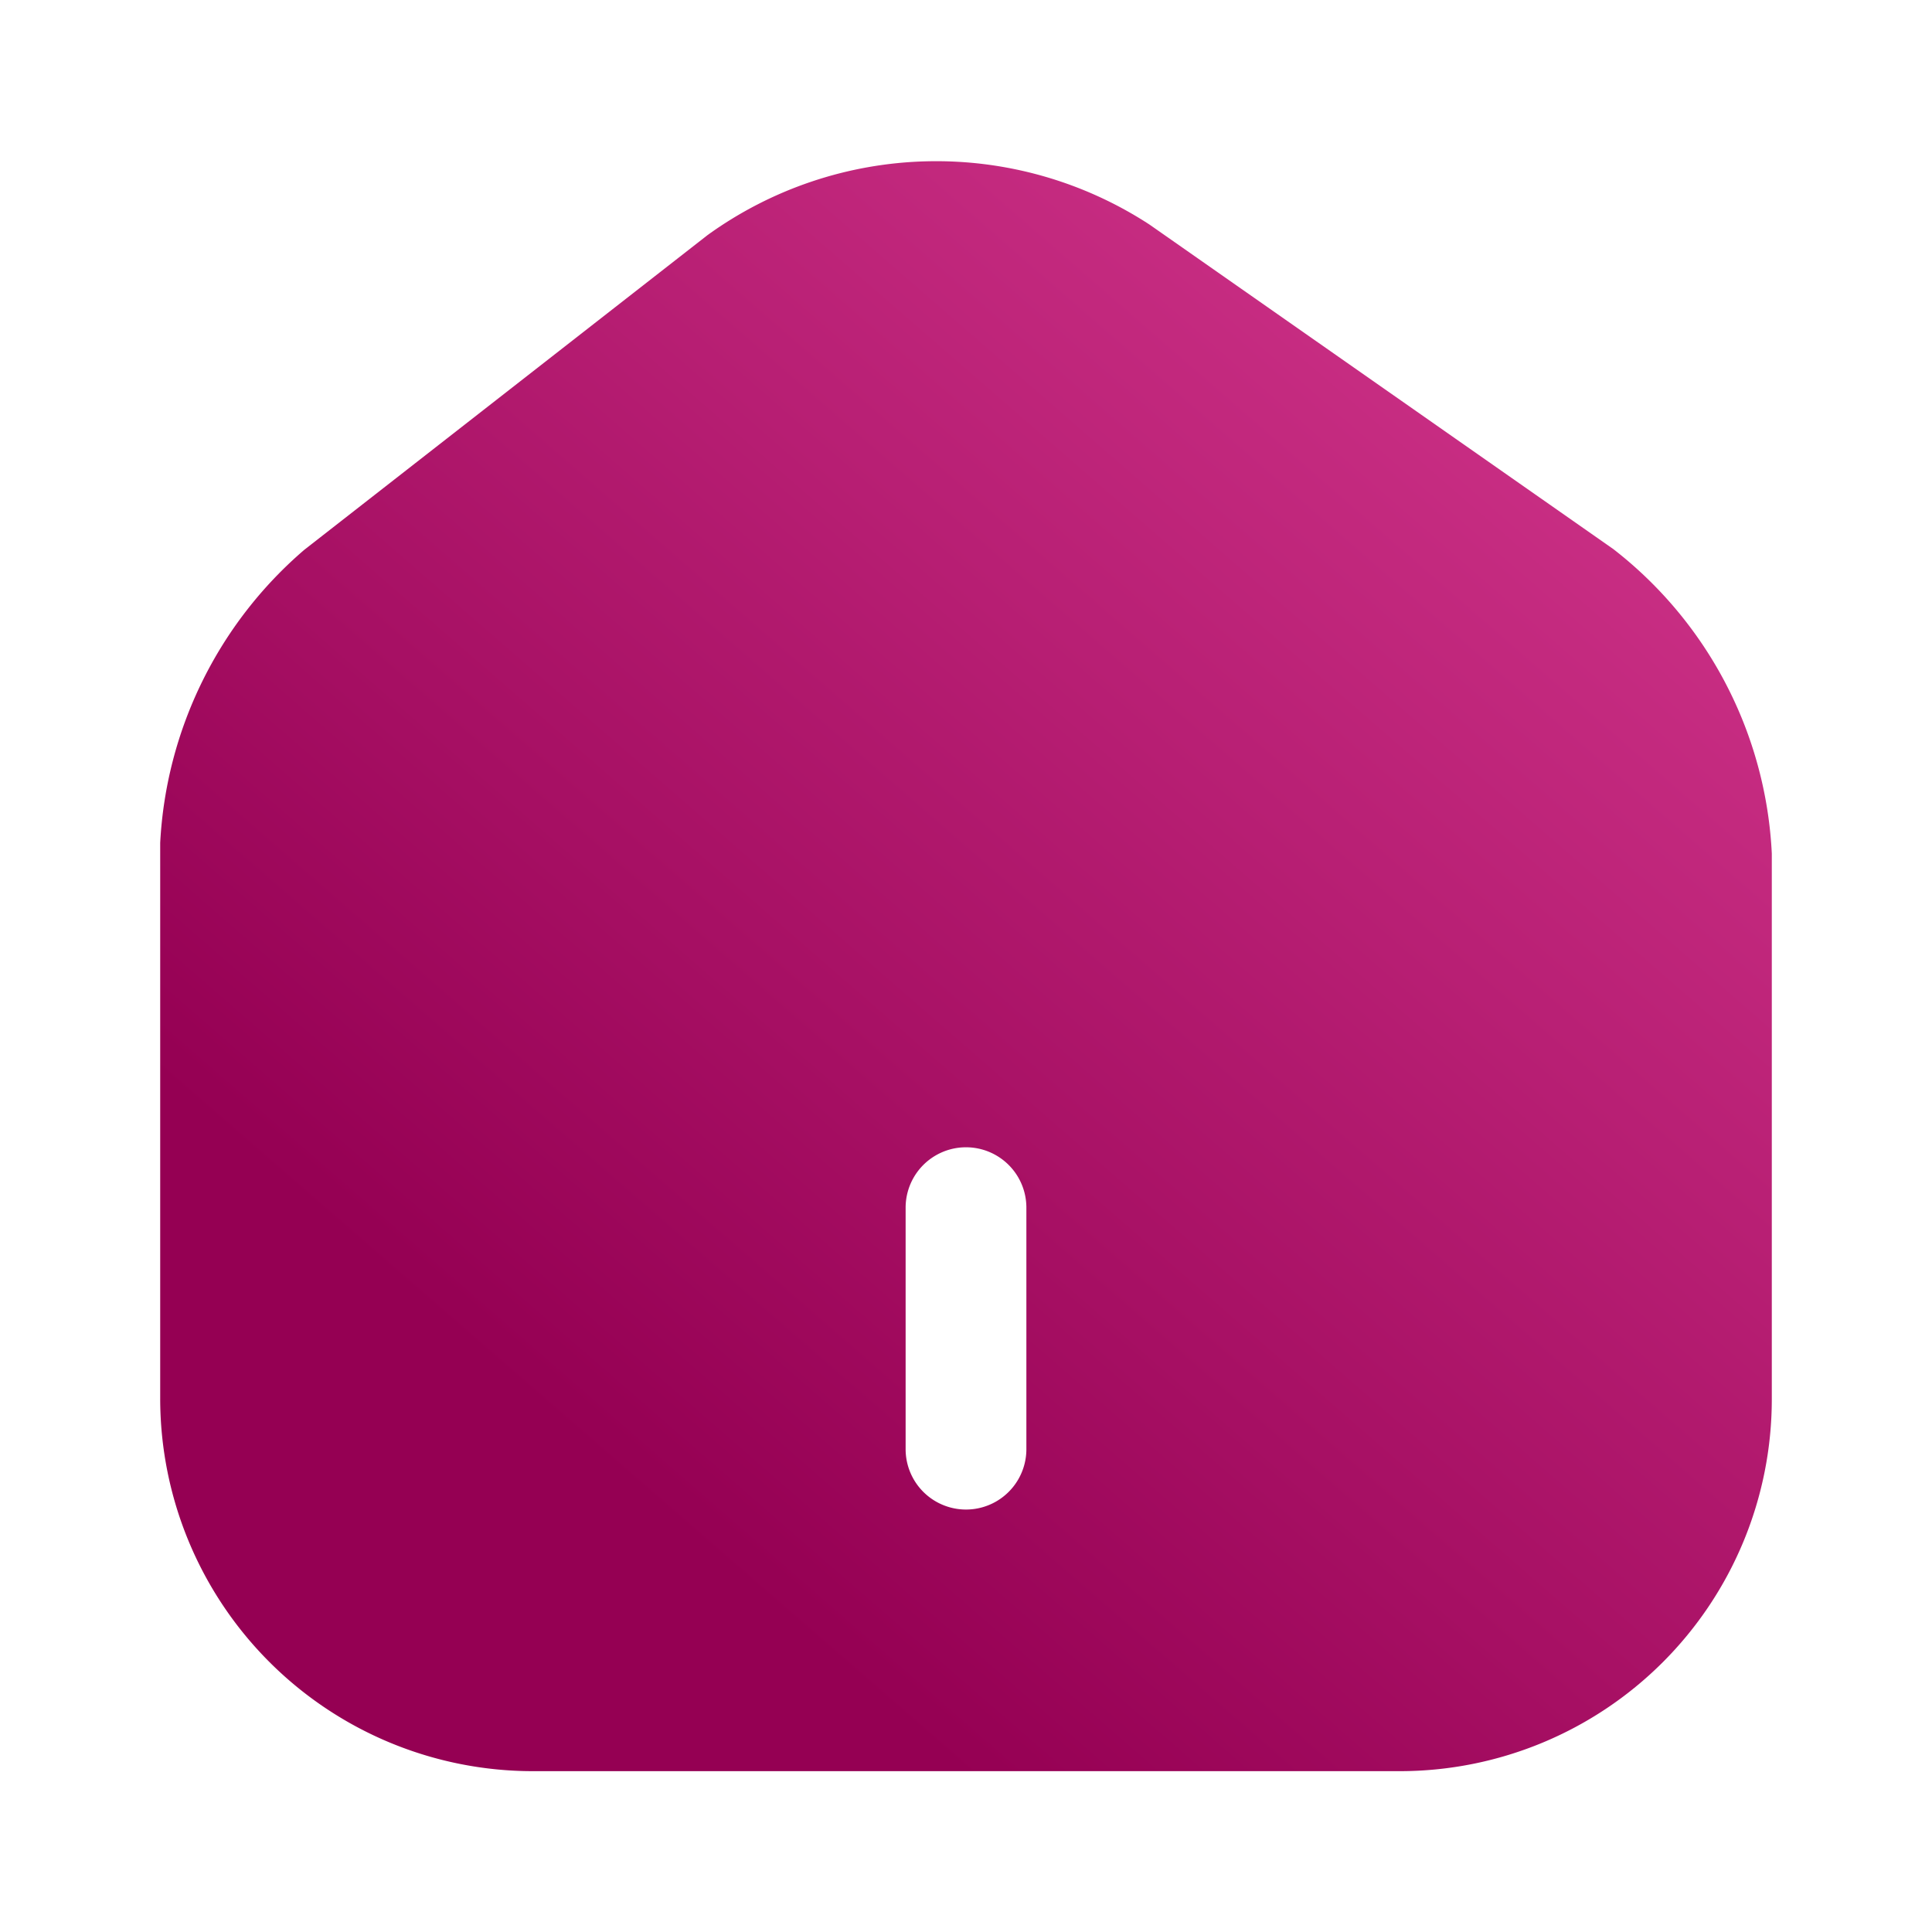 <svg xmlns="http://www.w3.org/2000/svg" xmlns:xlink="http://www.w3.org/1999/xlink" width="24" height="24" viewBox="0 0 24 24">
  <defs>
    <linearGradient id="linear-gradient" x1="1.369" x2="0.5" y2="1" gradientUnits="objectBoundingBox">
      <stop offset="0" stop-color="#e6489f"/>
      <stop offset="1" stop-color="#950053"/>
    </linearGradient>
  </defs>
  <g id="vuesax_bold_home-2" data-name="vuesax/bold/home-2" transform="translate(-620 -188)">
    <g id="home-2">
      <path id="Vector" d="M18.05,4.818,12.29.788A4.853,4.853,0,0,0,6.8.918L1.79,4.828A5.153,5.153,0,0,0,0,8.468v6.9A4.631,4.631,0,0,0,4.62,20H15.4a4.622,4.622,0,0,0,4.62-4.62V8.6A5.1,5.1,0,0,0,18.05,4.818ZM10.76,16a.75.75,0,0,1-1.5,0V13a.75.75,0,0,1,1.5,0Z" transform="translate(621.99 190.002)" fill="url(#linear-gradient)"/>
      <path id="Vector-2" data-name="Vector" d="M0,0H24V24H0Z" transform="translate(644 212) rotate(180)" opacity="0" fill="url(#linear-gradient)"/>
    </g>
  </g>
</svg>
